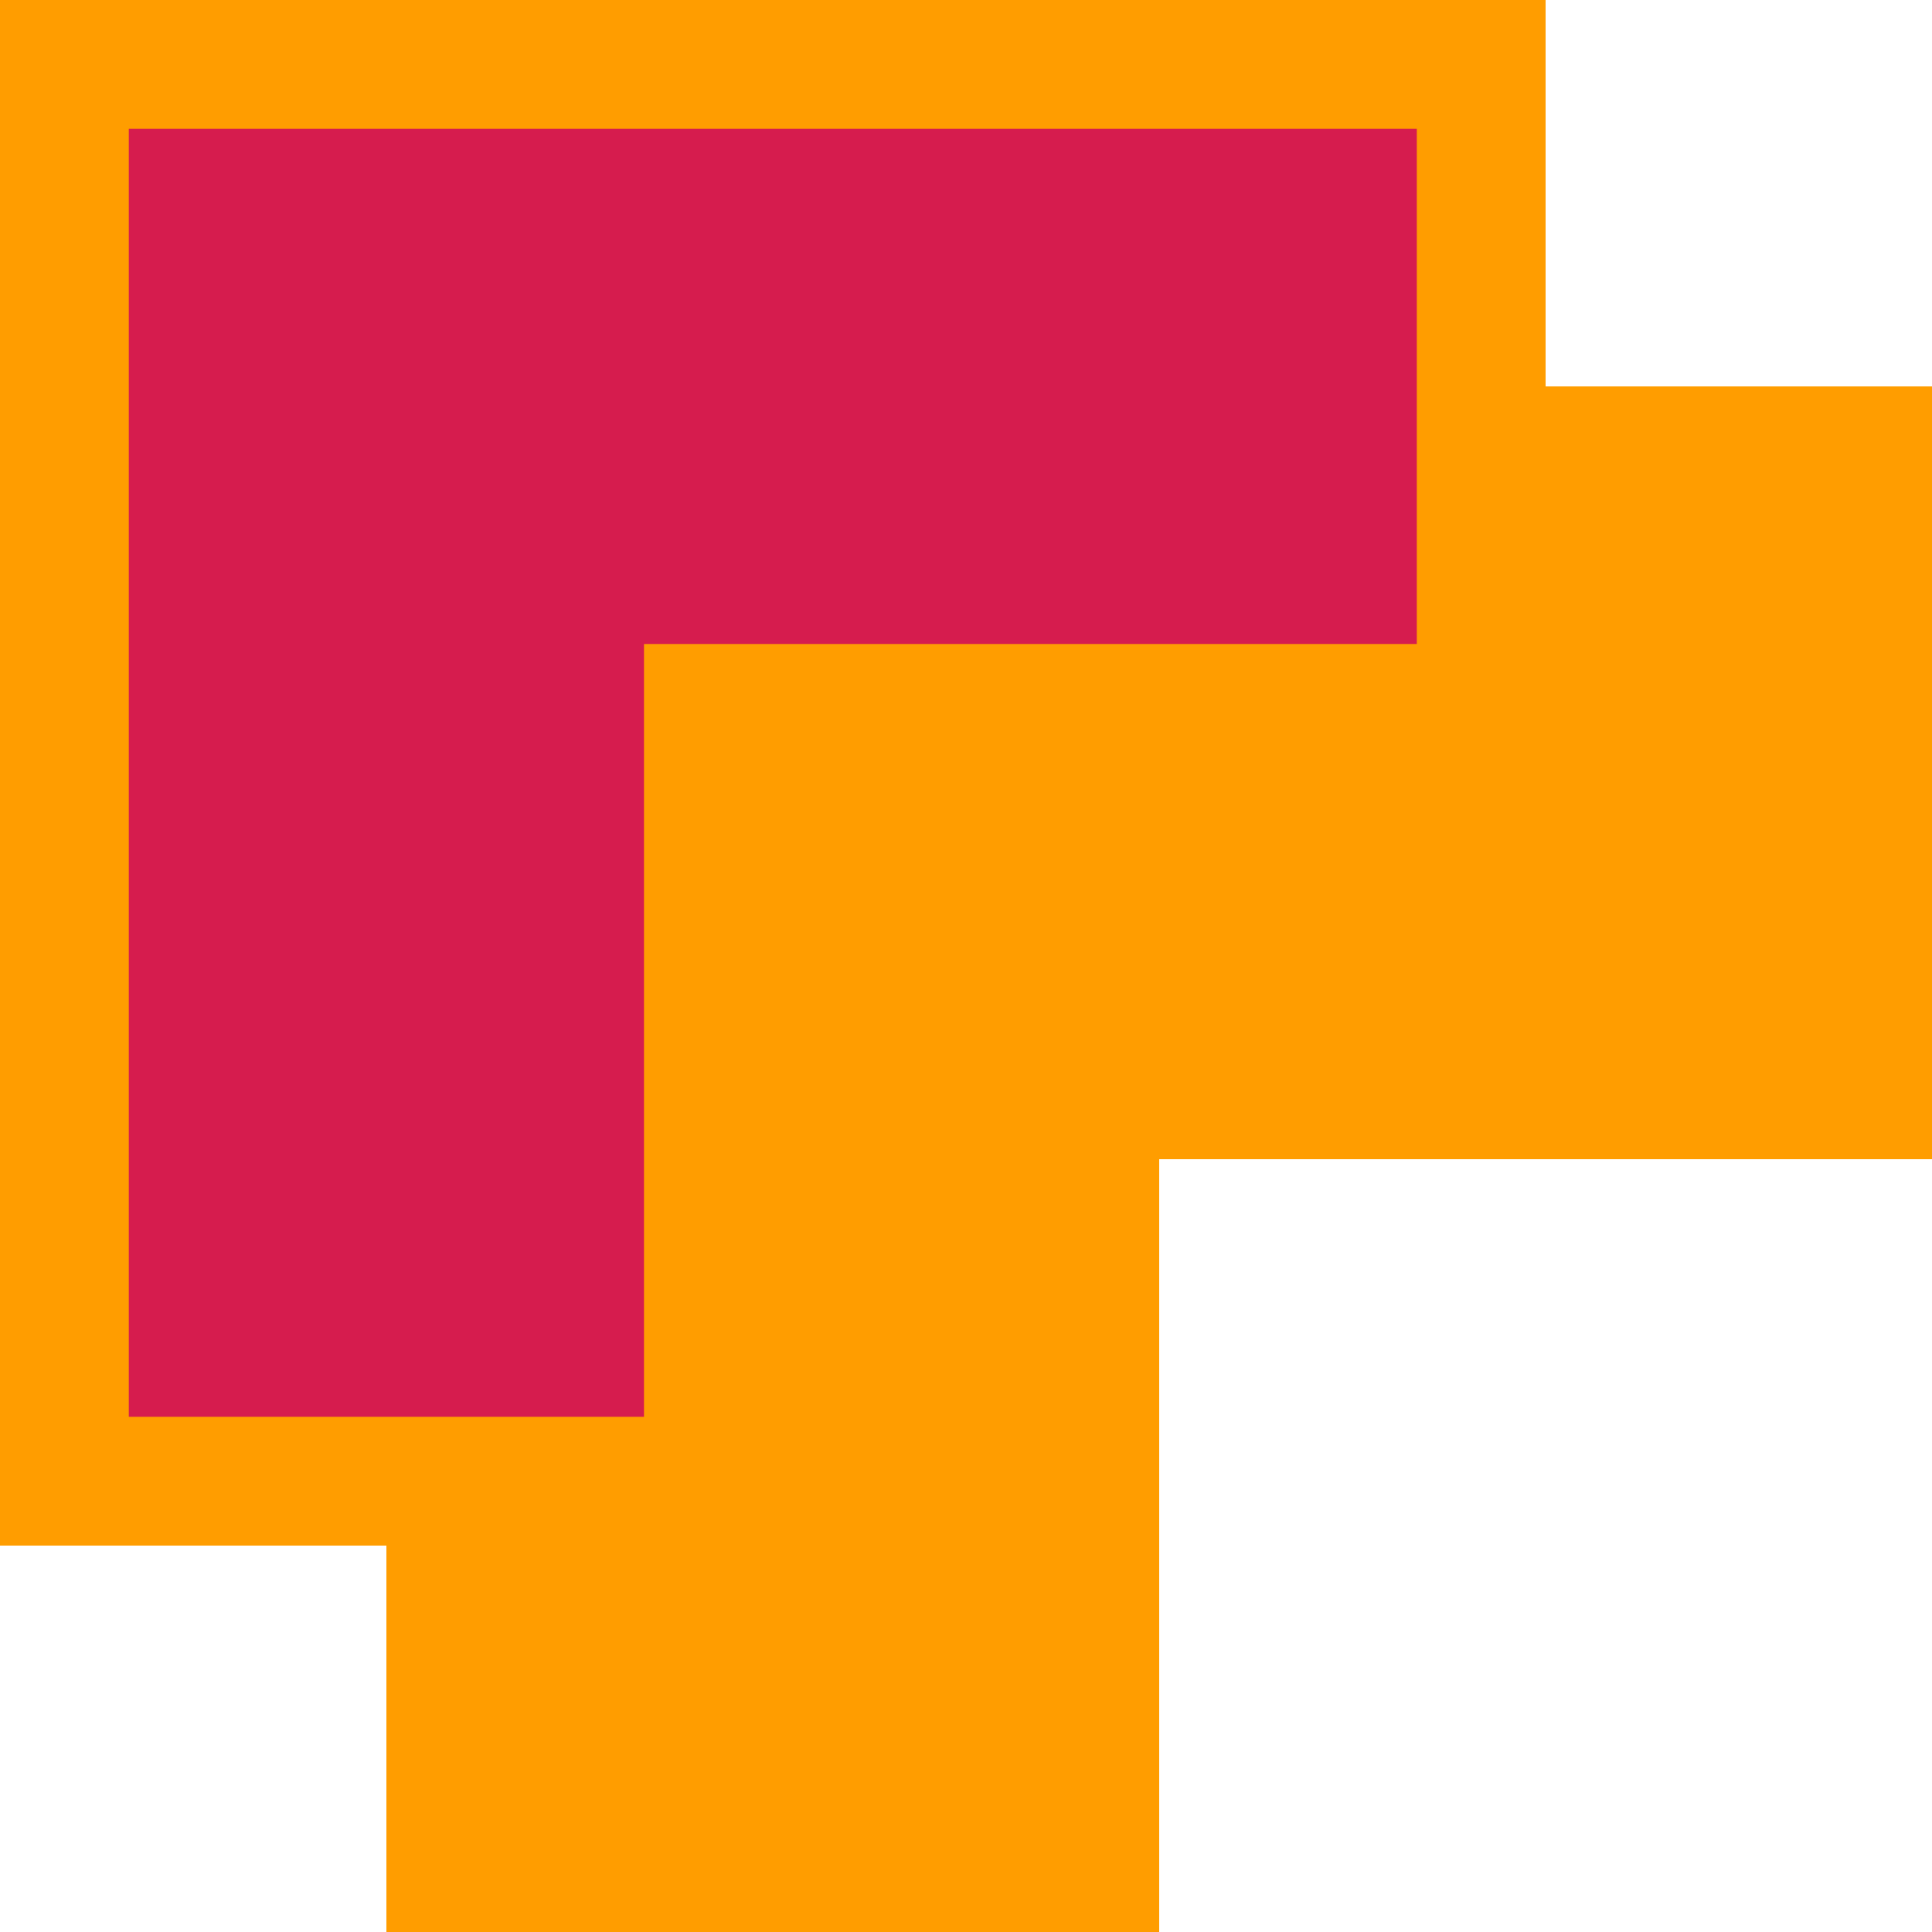 <svg width="30" height="30" viewBox="0 0 30 30" fill="none" xmlns="http://www.w3.org/2000/svg">
<g clip-path="url(#clip0_152_4)">
<path d="M18 18L30 18L30 6L18 6L6 6L6 18L6 30L18 30L18 18Z" fill="#FF9D00"/>
<path d="M12 11L11 11L11 12L11 23L1 23L1 12L1 1L12 1L23 1L23 11L12 11Z" fill="#D61C4E" stroke="#FF9D00" stroke-width="2"/>
</g>
<defs>
<clipPath id="clip0_152_4">
<rect width="30" height="30" fill="white"/>
</clipPath>
</defs>
</svg>
